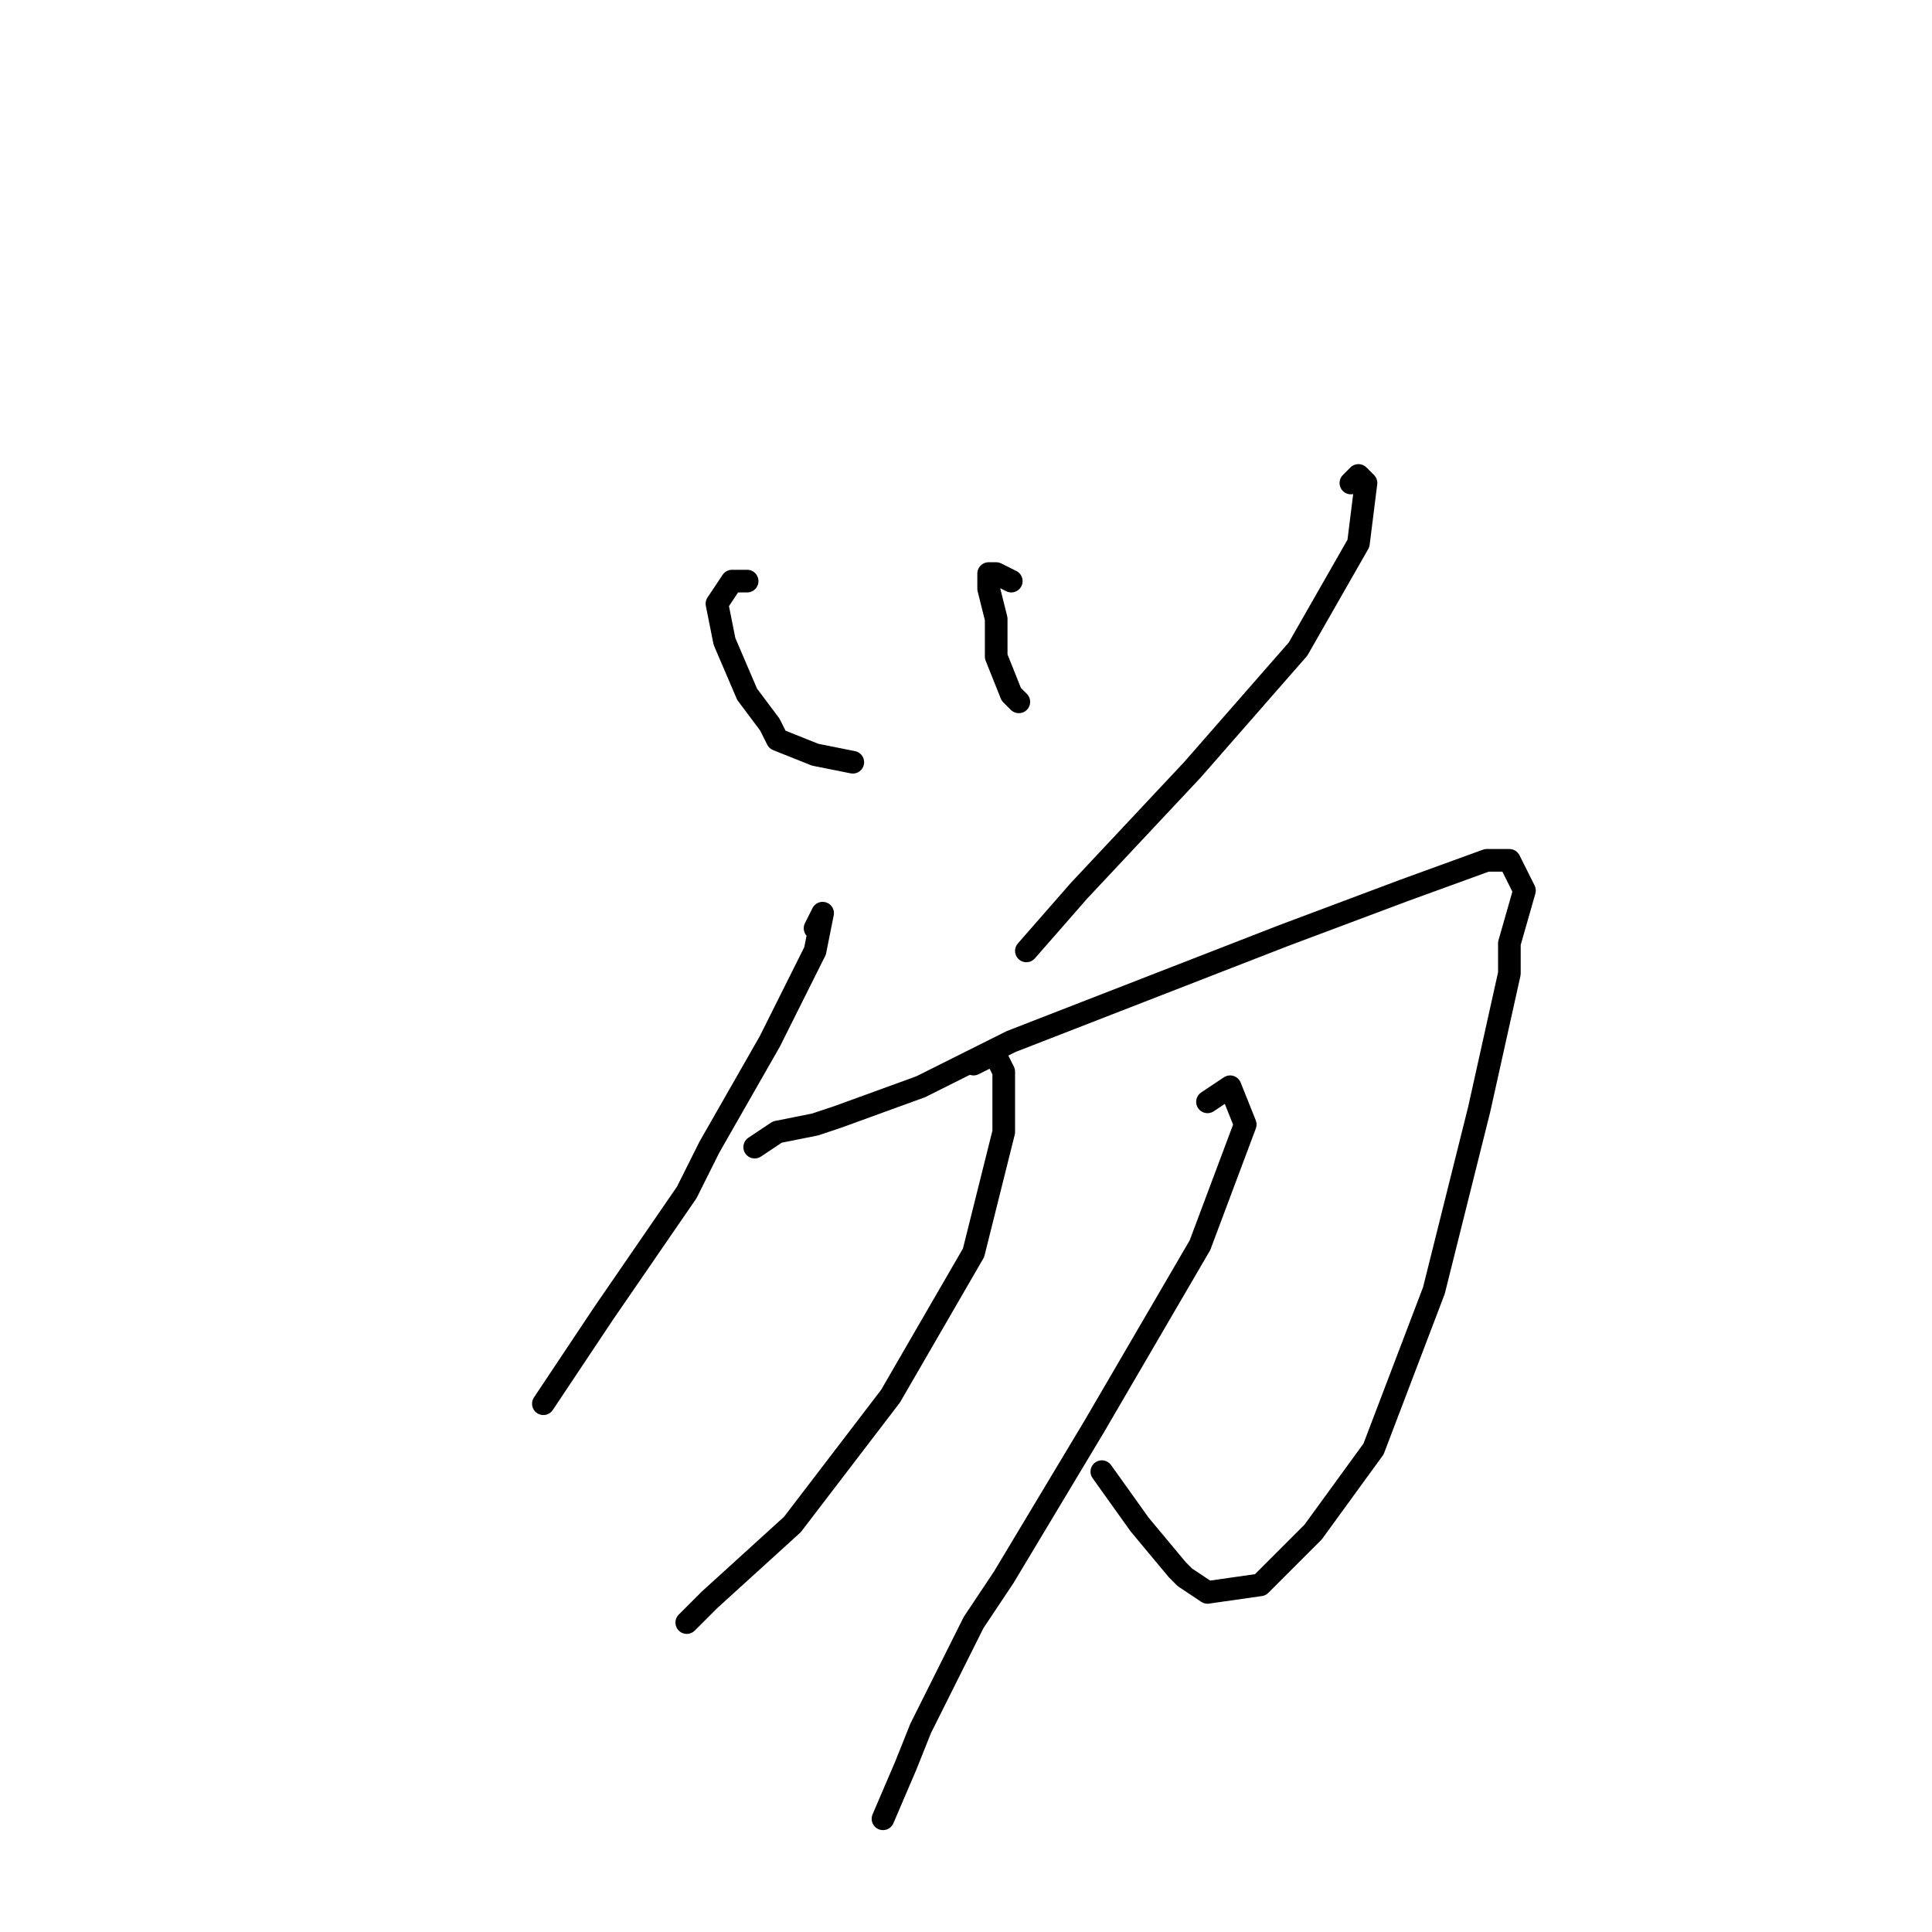 <?xml version="1.0" standalone="no"?>
    <svg width="256" height="256" xmlns="http://www.w3.org/2000/svg" version="1.1">
    <polyline stroke="black" stroke-width="3" stroke-linecap="round" fill="transparent" stroke-linejoin="round" points="99 77 97 77 95 80 96 85 99 92 102 96 103 98 108 100 113 101 113 101 " />
        <polyline stroke="black" stroke-width="3" stroke-linecap="round" fill="transparent" stroke-linejoin="round" points="134 77 132 76 131 76 131 78 132 82 132 87 134 92 135 93 135 93 " />
        <polyline stroke="black" stroke-width="3" stroke-linecap="round" fill="transparent" stroke-linejoin="round" points="179 64 180 63 181 64 180 72 172 86 158 102 143 118 136 126 136 126 " />
        <polyline stroke="black" stroke-width="3" stroke-linecap="round" fill="transparent" stroke-linejoin="round" points="108 123 109 121 108 126 102 138 94 152 91 158 80 174 74 183 72 186 72 186 " />
        <polyline stroke="black" stroke-width="3" stroke-linecap="round" fill="transparent" stroke-linejoin="round" points="100 152 103 150 108 149 111 148 122 144 134 138 152 131 170 124 186 118 197 114 200 114 202 118 200 125 200 129 196 147 190 171 182 192 174 203 167 210 160 211 157 209 156 208 151 202 146 195 146 195 " />
        <polyline stroke="black" stroke-width="3" stroke-linecap="round" fill="transparent" stroke-linejoin="round" points="129 141 131 140 132 140 133 142 133 150 129 166 118 185 105 202 94 212 91 215 91 215 " />
        <polyline stroke="black" stroke-width="3" stroke-linecap="round" fill="transparent" stroke-linejoin="round" points="160 146 163 144 165 149 159 165 145 189 133 209 129 215 122 229 120 234 117 241 117 241 " />
        </svg>